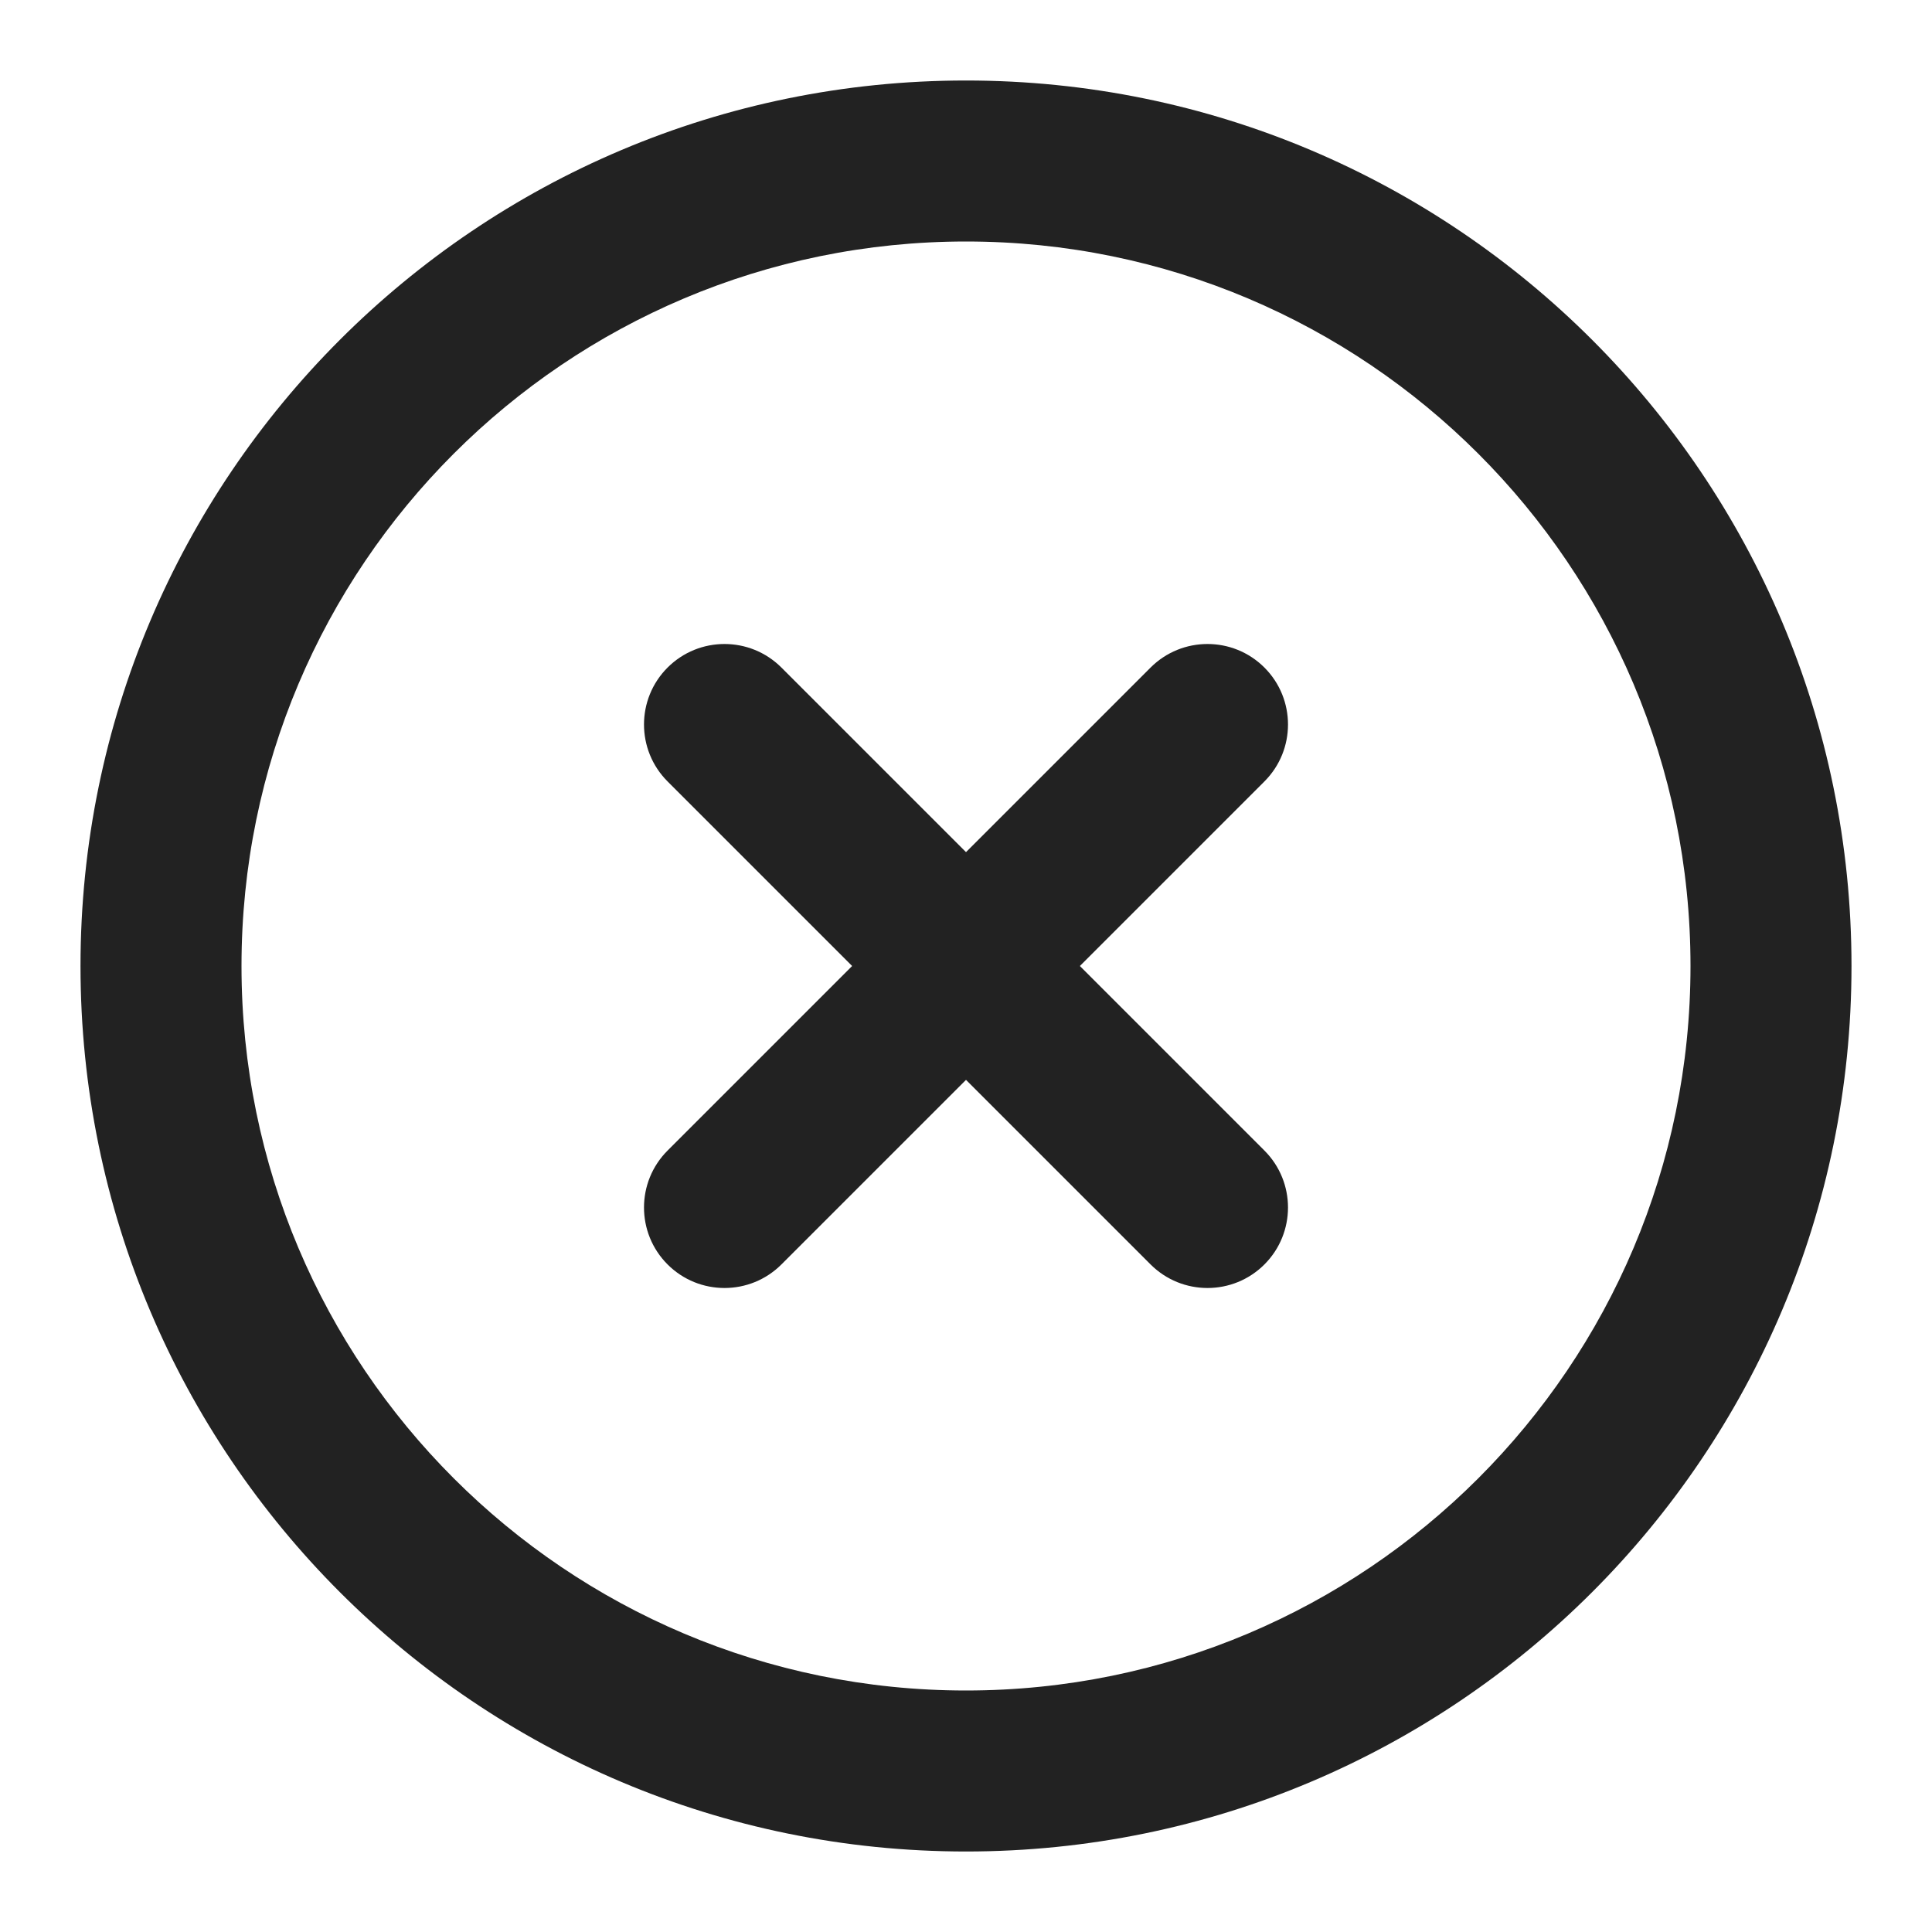 <svg width="30" height="30" viewBox="0 0 30 30" fill="none" xmlns="http://www.w3.org/2000/svg">
<path fill-rule="evenodd" clip-rule="evenodd" d="M15 3.75C8.787 3.75 3.75 8.787 3.75 15C3.75 21.213 8.787 26.25 15 26.25C21.213 26.25 26.25 21.213 26.25 15C26.25 8.787 21.213 3.75 15 3.75ZM1.25 15C1.25 7.406 7.406 1.25 15 1.25C22.594 1.25 28.75 7.406 28.75 15C28.75 22.594 22.594 28.75 15 28.75C7.406 28.75 1.25 22.594 1.25 15Z" fill="#222222"/>
<path fill-rule="evenodd" clip-rule="evenodd" d="M19.634 10.366C20.122 10.854 20.122 11.646 19.634 12.134L12.134 19.634C11.646 20.122 10.854 20.122 10.366 19.634C9.878 19.146 9.878 18.354 10.366 17.866L17.866 10.366C18.354 9.878 19.146 9.878 19.634 10.366Z" fill="#222222"/>
<path fill-rule="evenodd" clip-rule="evenodd" d="M10.366 10.366C10.854 9.878 11.646 9.878 12.134 10.366L19.634 17.866C20.122 18.354 20.122 19.146 19.634 19.634C19.146 20.122 18.354 20.122 17.866 19.634L10.366 12.134C9.878 11.646 9.878 10.854 10.366 10.366Z" fill="#222222"/>
</svg>
